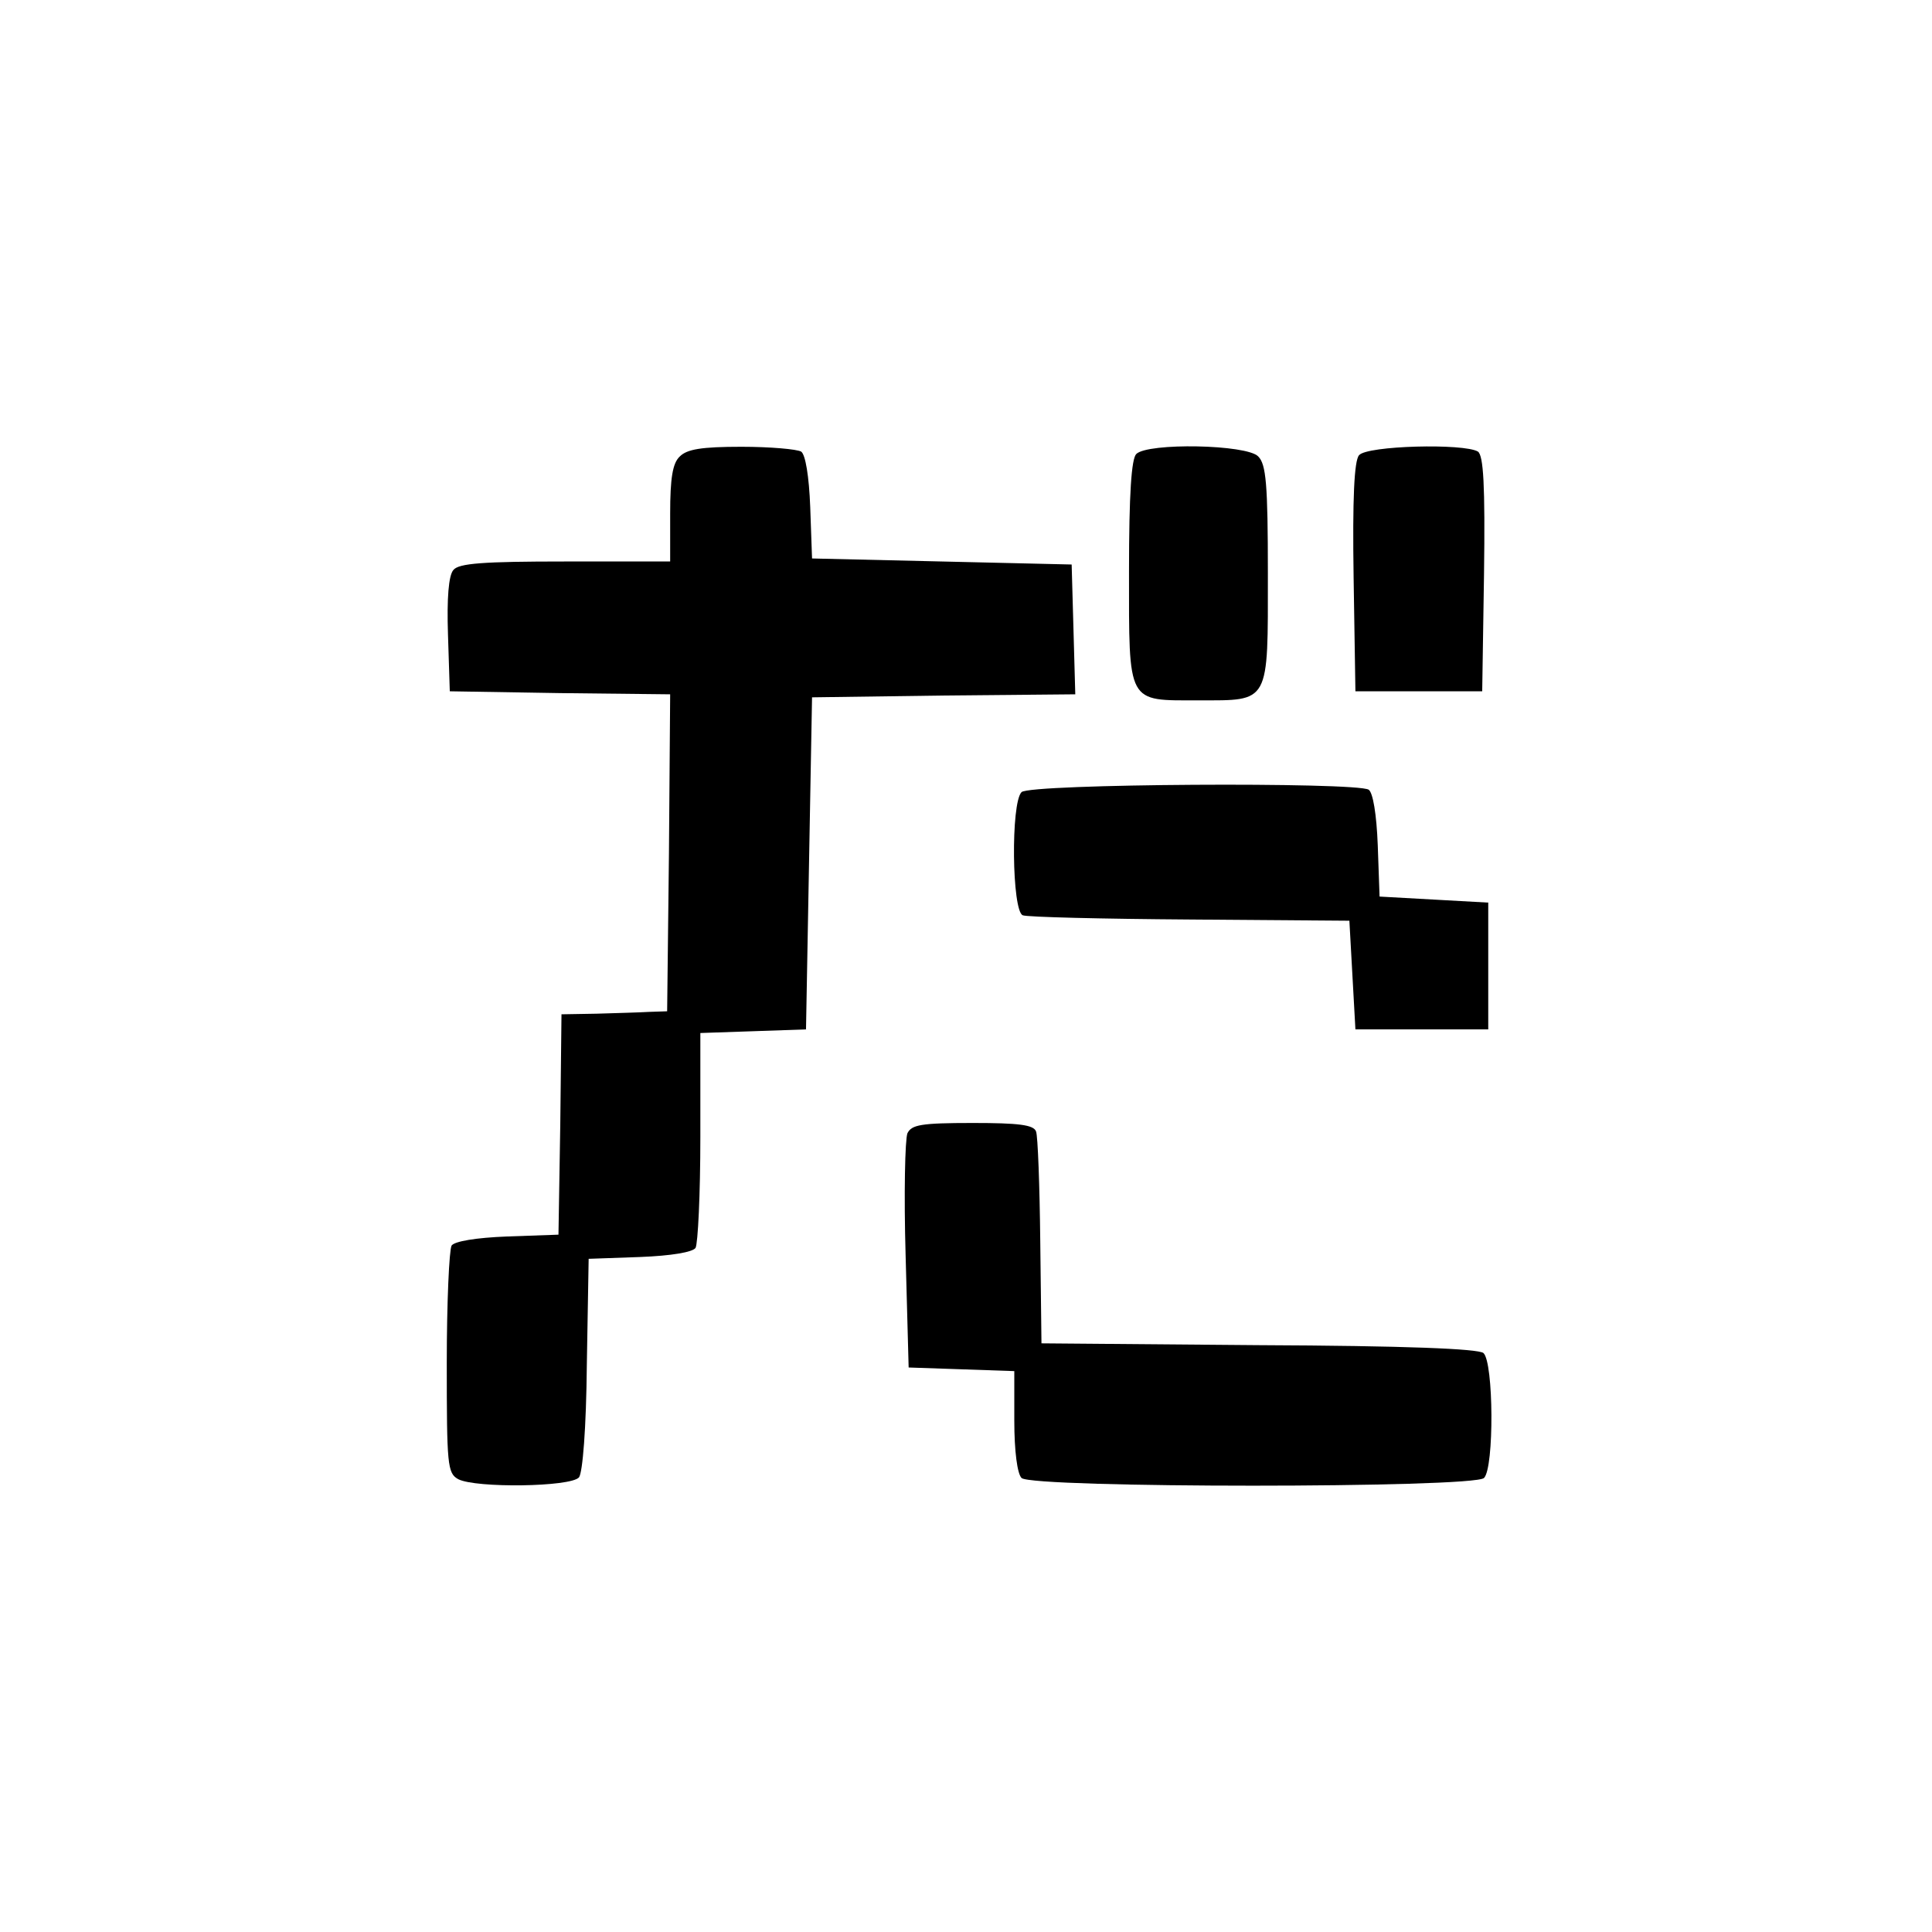 <?xml version="1.0" standalone="no"?>
<!DOCTYPE svg PUBLIC "-//W3C//DTD SVG 20010904//EN"
 "http://www.w3.org/TR/2001/REC-SVG-20010904/DTD/svg10.dtd">
<svg version="1.0" xmlns="http://www.w3.org/2000/svg"
 width="320pt" height="320pt" viewBox="0 0 320 320"
 preserveAspectRatio="xMidYMid meet">
<g transform="translate(0,320) scale(0.1,-0.1)"
fill="#000000" stroke="none">
<path d="M1126 2444 c-12 -11 -16 -36 -16 -95 l0 -79 -174 0 c-136 0 -176 -3
-185 -14 -8 -9 -11 -47 -9 -107 l3 -94 183 -3 182 -2 -2 -263 -3 -262 -30 -1
c-16 -1 -56 -2 -87 -3 l-58 -1 -2 -182 -3 -183 -85 -3 c-52 -2 -87 -8 -92 -15
-4 -7 -8 -94 -8 -194 0 -170 1 -183 19 -193 29 -15 186 -13 200 3 6 8 12 80
13 188 l3 174 85 3 c52 2 87 8 92 15 4 7 8 89 8 184 l0 172 88 3 87 3 5 275 5
275 218 3 218 2 -3 108 -3 107 -215 5 -215 5 -3 85 c-2 52 -8 87 -15 92 -7 4
-51 8 -99 8 -66 0 -90 -4 -102 -16z"/>
<path d="M1882 2448 c-8 -8 -12 -66 -12 -194 0 -222 -4 -214 115 -214 119 0
115 -7 115 210 0 149 -3 181 -16 194 -19 20 -183 23 -202 4z"/>
<path d="M2251 2446 c-8 -9 -11 -72 -9 -202 l3 -189 105 0 105 0 3 194 c2 149
-1 196 -10 203 -23 14 -184 10 -197 -6z"/>
<path d="M1692 1888 c-18 -18 -16 -197 2 -204 7 -3 132 -6 277 -7 l264 -2 5
-90 5 -90 110 0 110 0 0 105 0 105 -90 5 -90 5 -3 85 c-2 52 -8 87 -15 92 -21
13 -561 10 -575 -4z"/>
<path d="M1503 1323 c-4 -10 -6 -101 -3 -203 l5 -185 88 -3 87 -3 0 -82 c0
-51 5 -88 12 -95 17 -17 749 -17 766 0 17 17 16 192 -1 207 -9 7 -128 12 -373
13 l-359 3 -2 169 c-1 92 -4 175 -7 182 -4 11 -29 14 -105 14 -86 0 -101 -3
-108 -17z"/>
</g>
</svg>
